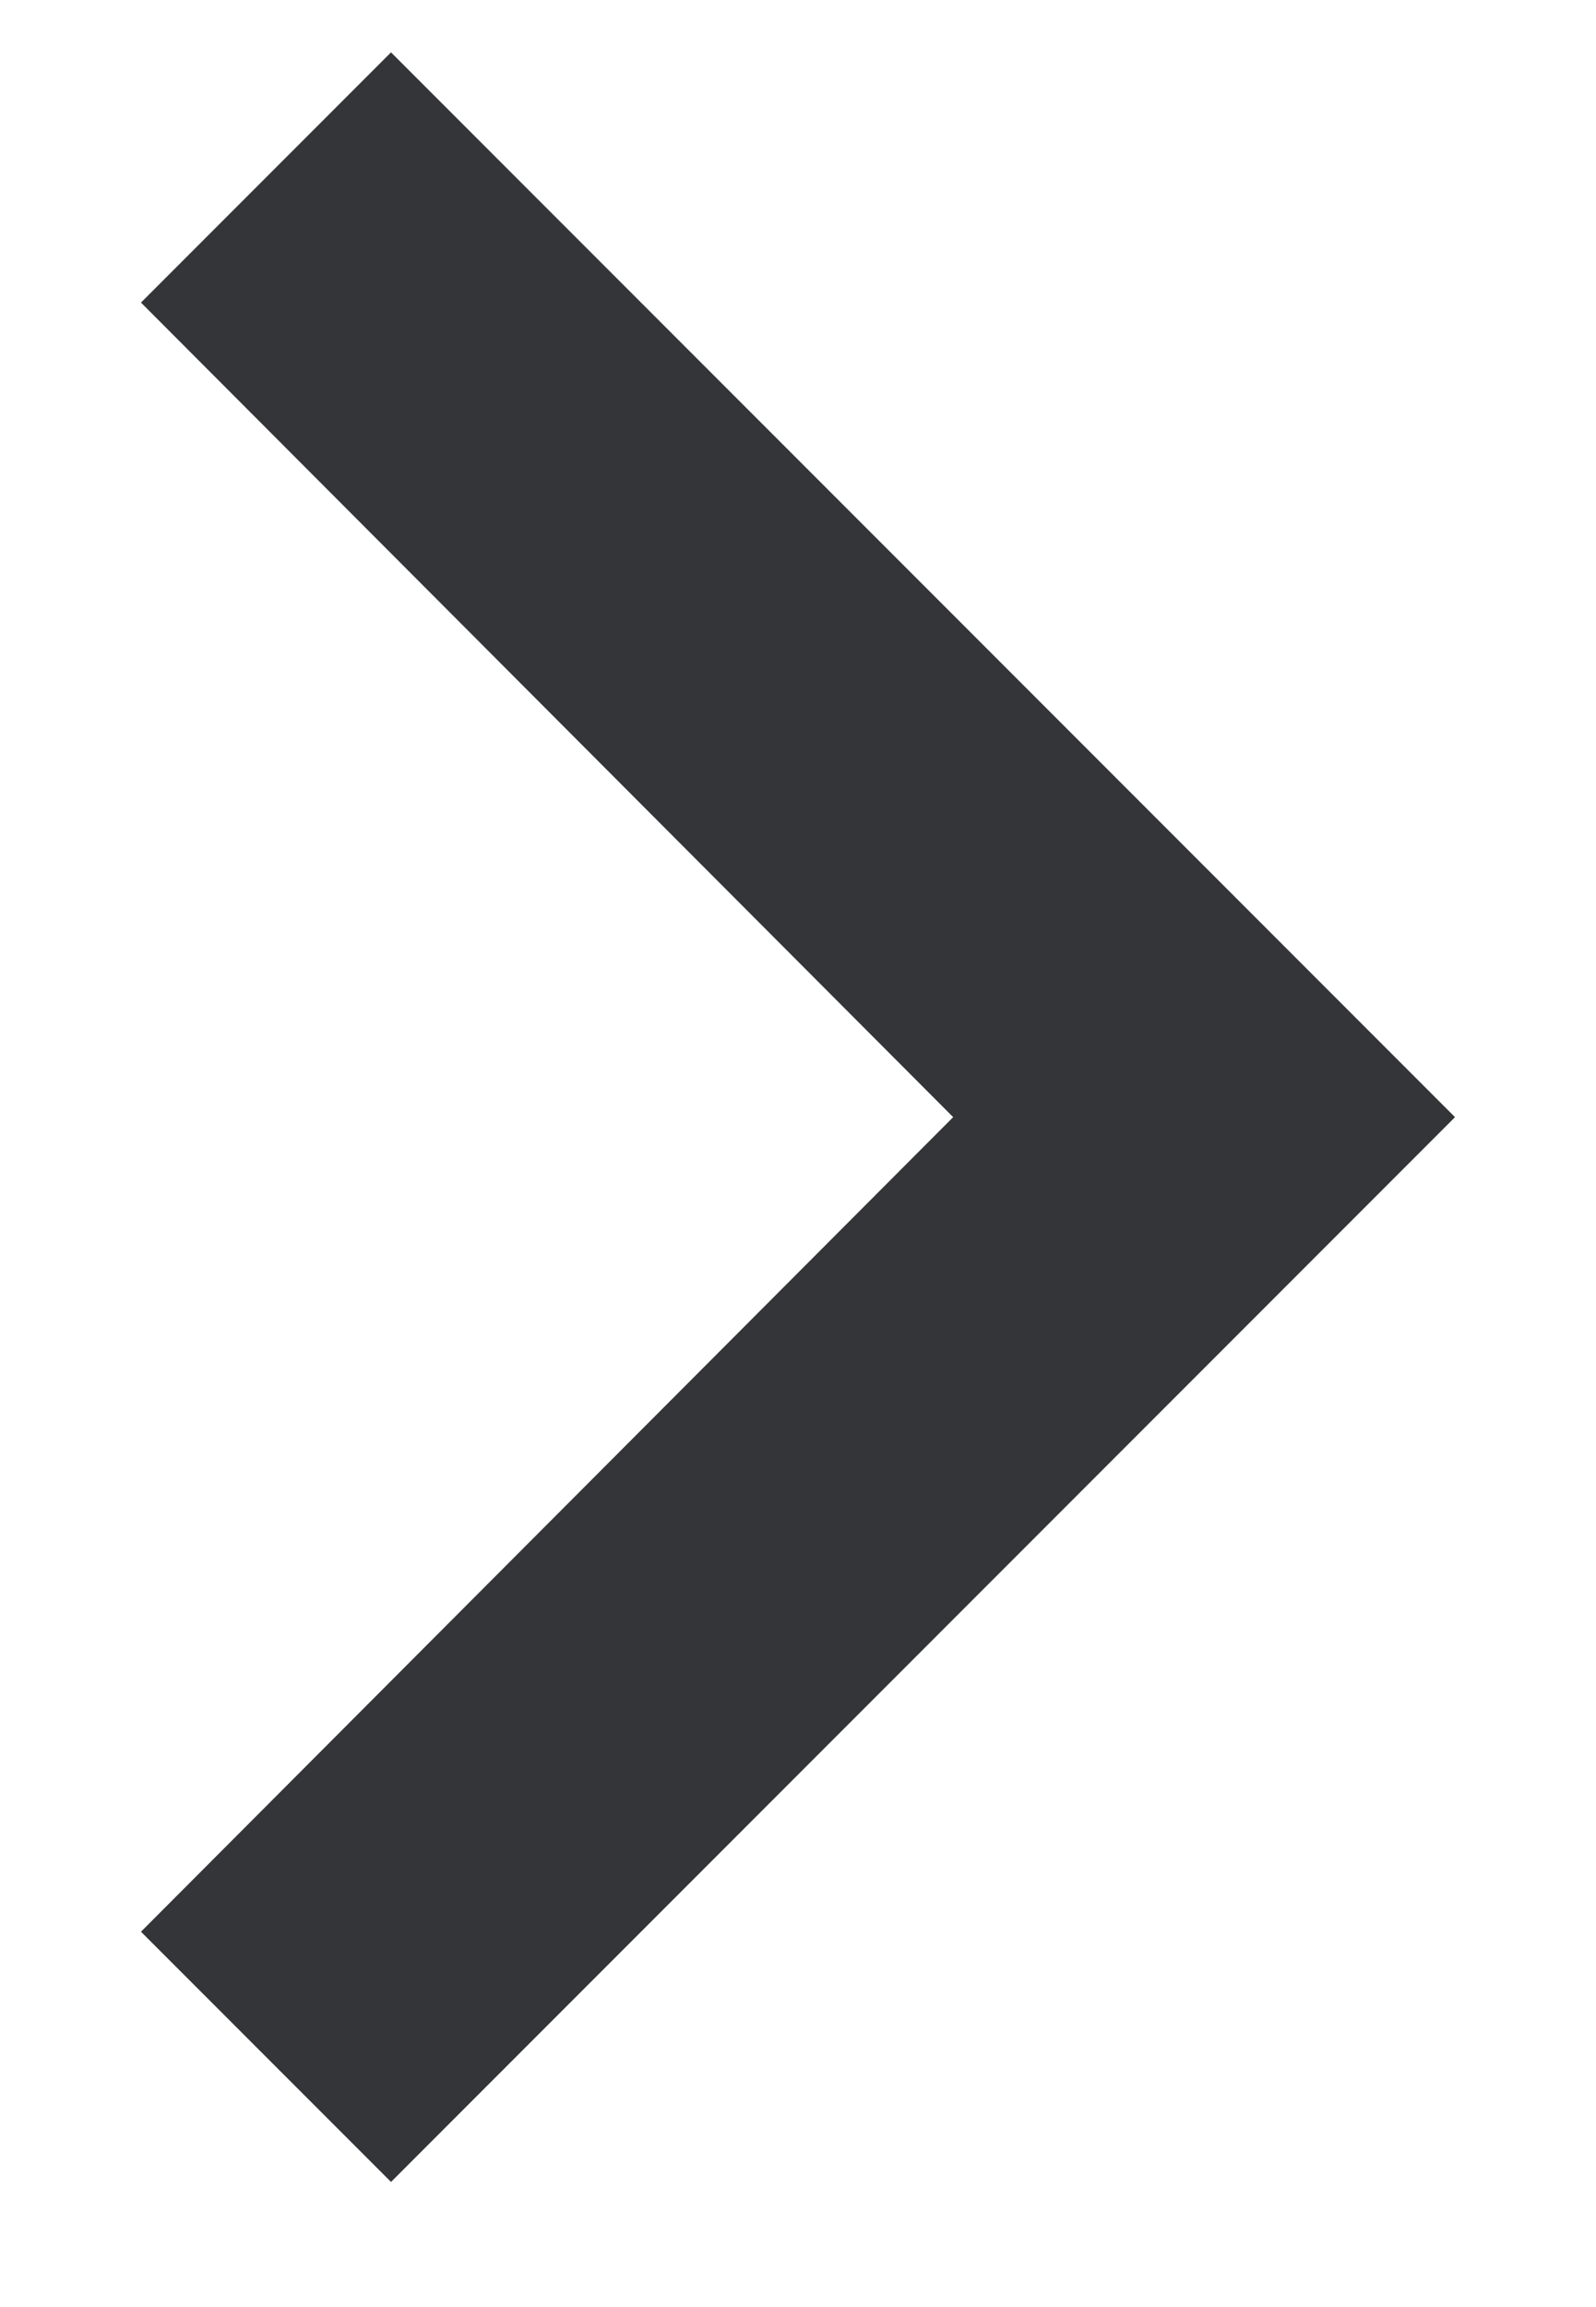 <svg width="9" height="13" viewBox="0 0 9 13" fill="none" xmlns="http://www.w3.org/2000/svg">
<path d="M0.795 10.885L5.375 6.295L0.795 1.705L2.205 0.295L8.205 6.295L2.205 12.295L0.795 10.885Z" fill="#343538"/>
</svg>
